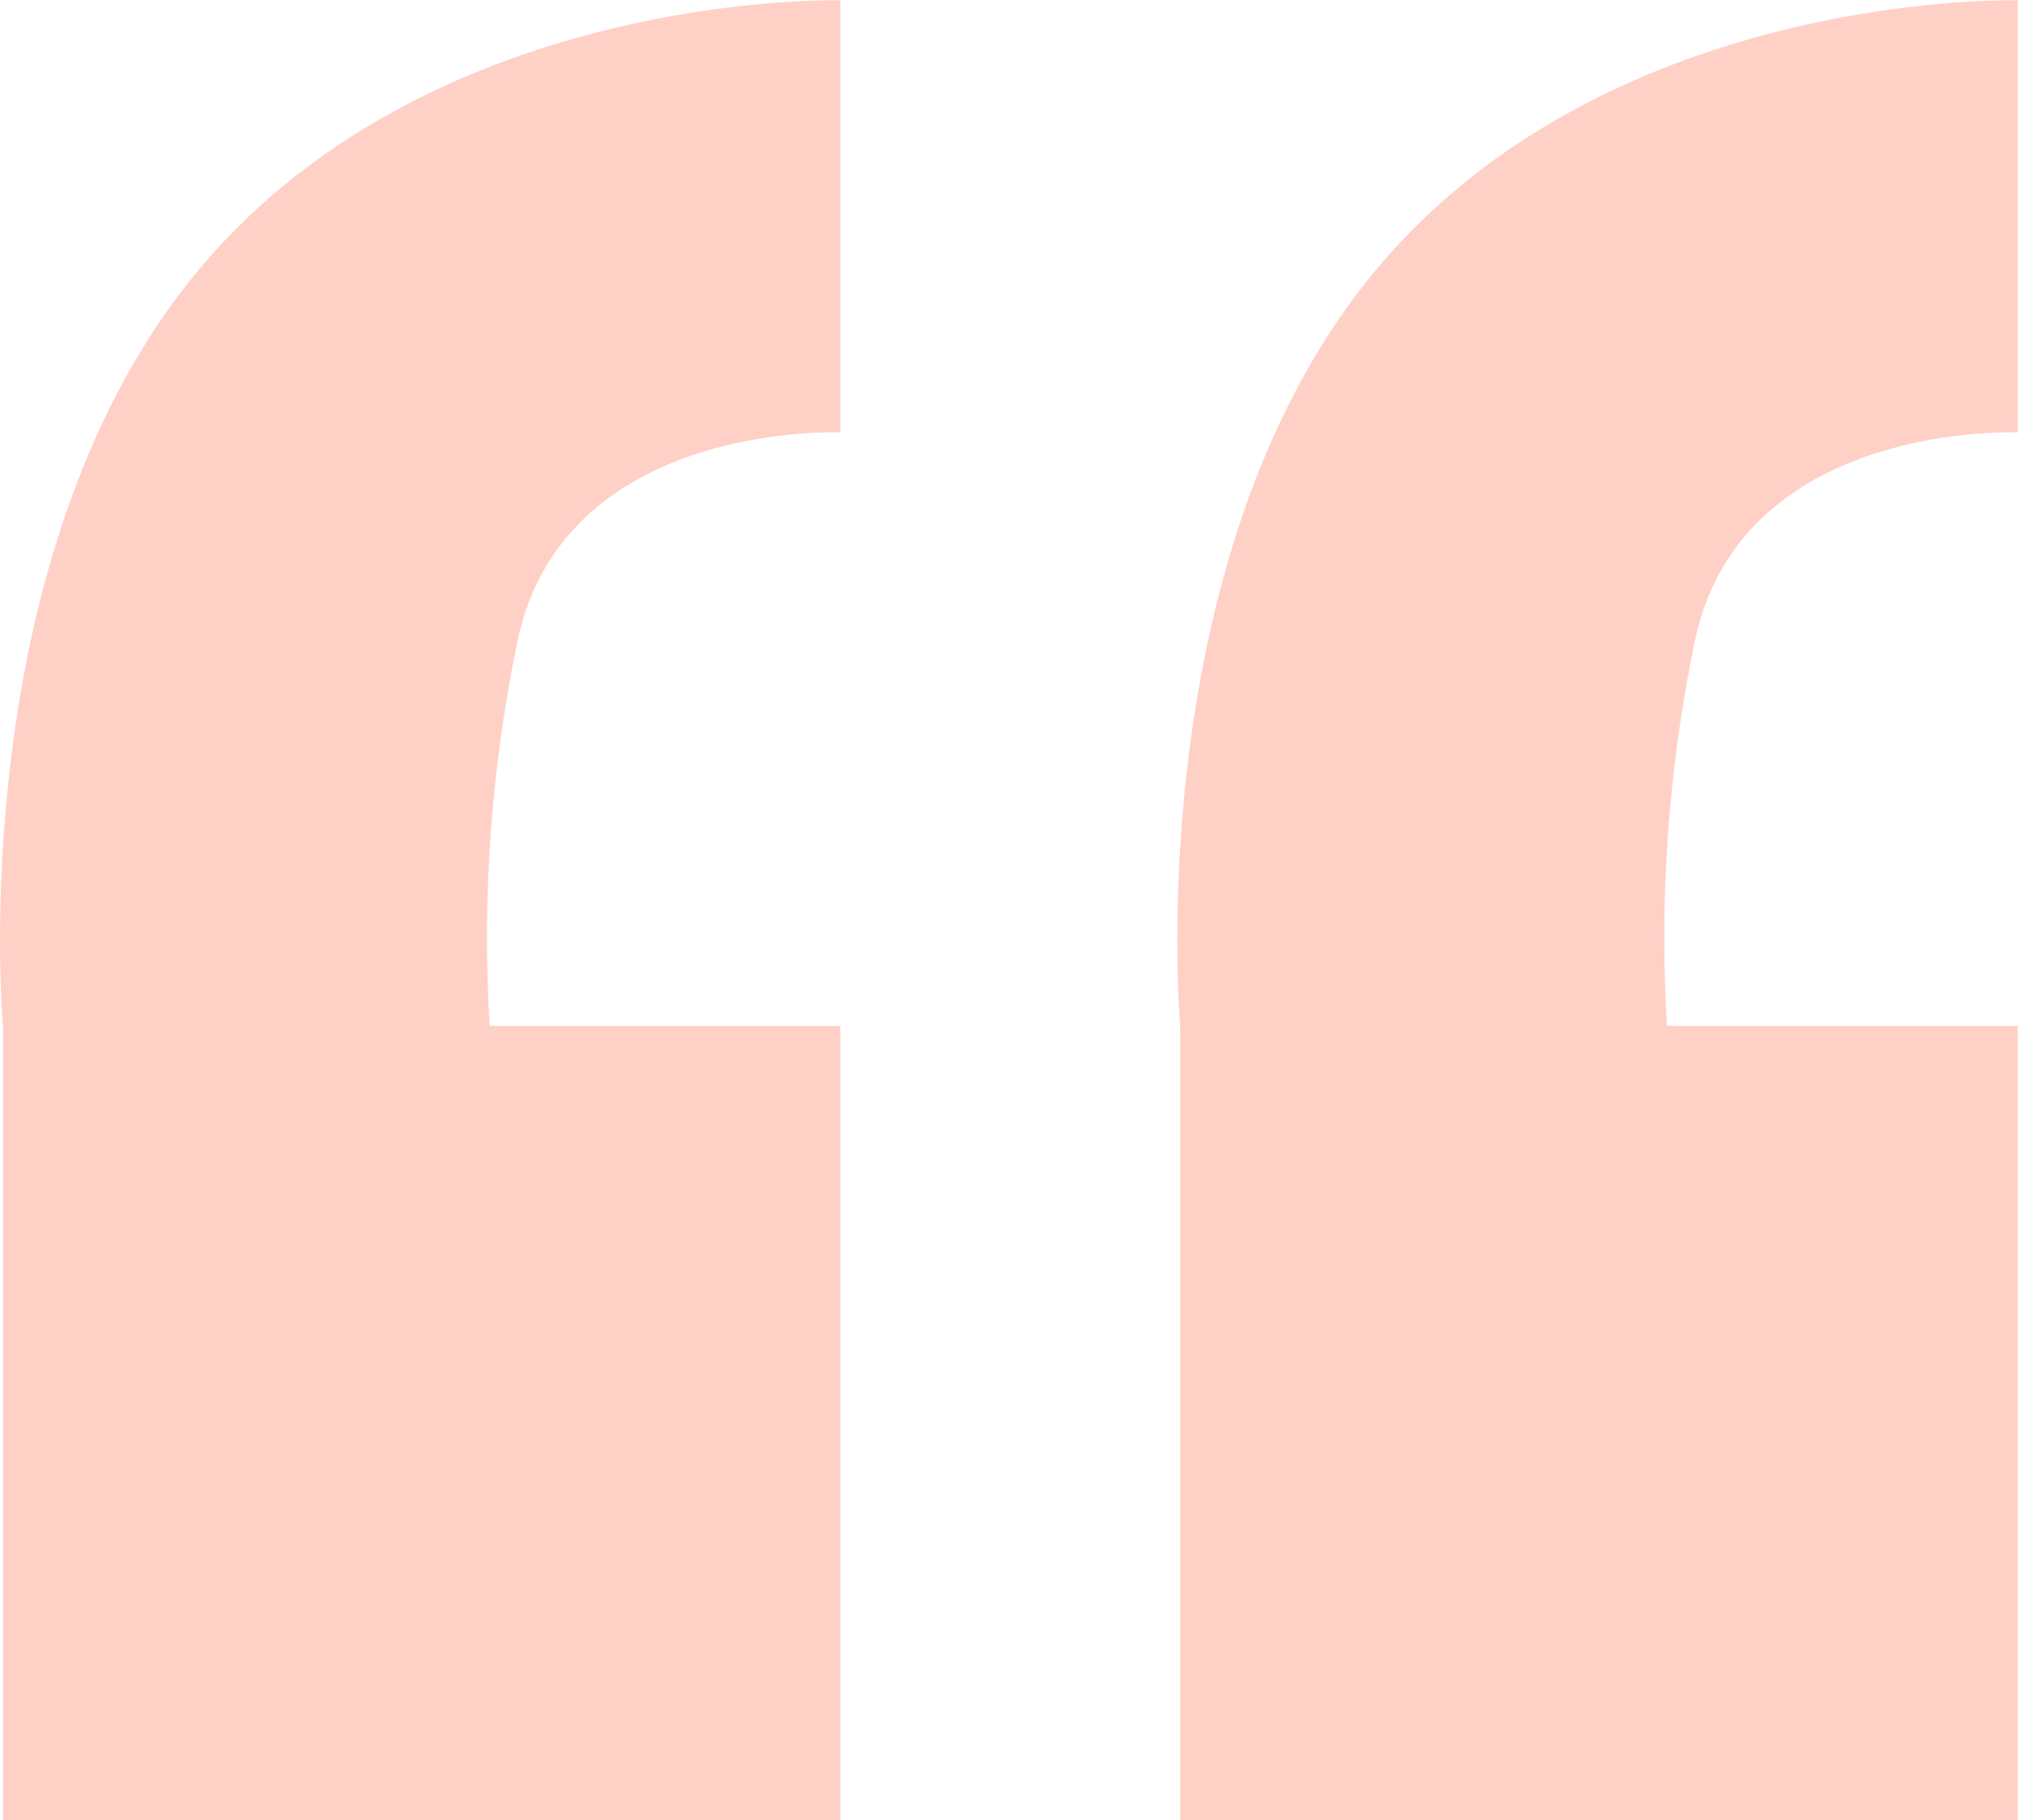 <svg xmlns="http://www.w3.org/2000/svg" width="34.556" height="31.174" viewBox="0 0 34.556 31.174">
  <g transform="translate(0)">
    <path d="M154.56,164.168v-13.6s-.721-7.972,3.284-12.87S168.9,133,168.9,133V140.4s-4.826-.211-5.551,3.682a24.86,24.86,0,0,0-.454,6.481H168.9v13.6Z" transform="translate(-154.509 -132.994)" fill="#ffd0c6"/>
    <path d="M154.56,164.168v-13.6s-.721-7.972,3.284-12.87S168.9,133,168.9,133V140.4s-4.826-.211-5.551,3.682a24.86,24.86,0,0,0-.454,6.481H168.9v13.6Z" transform="translate(-134.349 -132.994)" fill="#ffd0c6"/>
  </g>
</svg>
